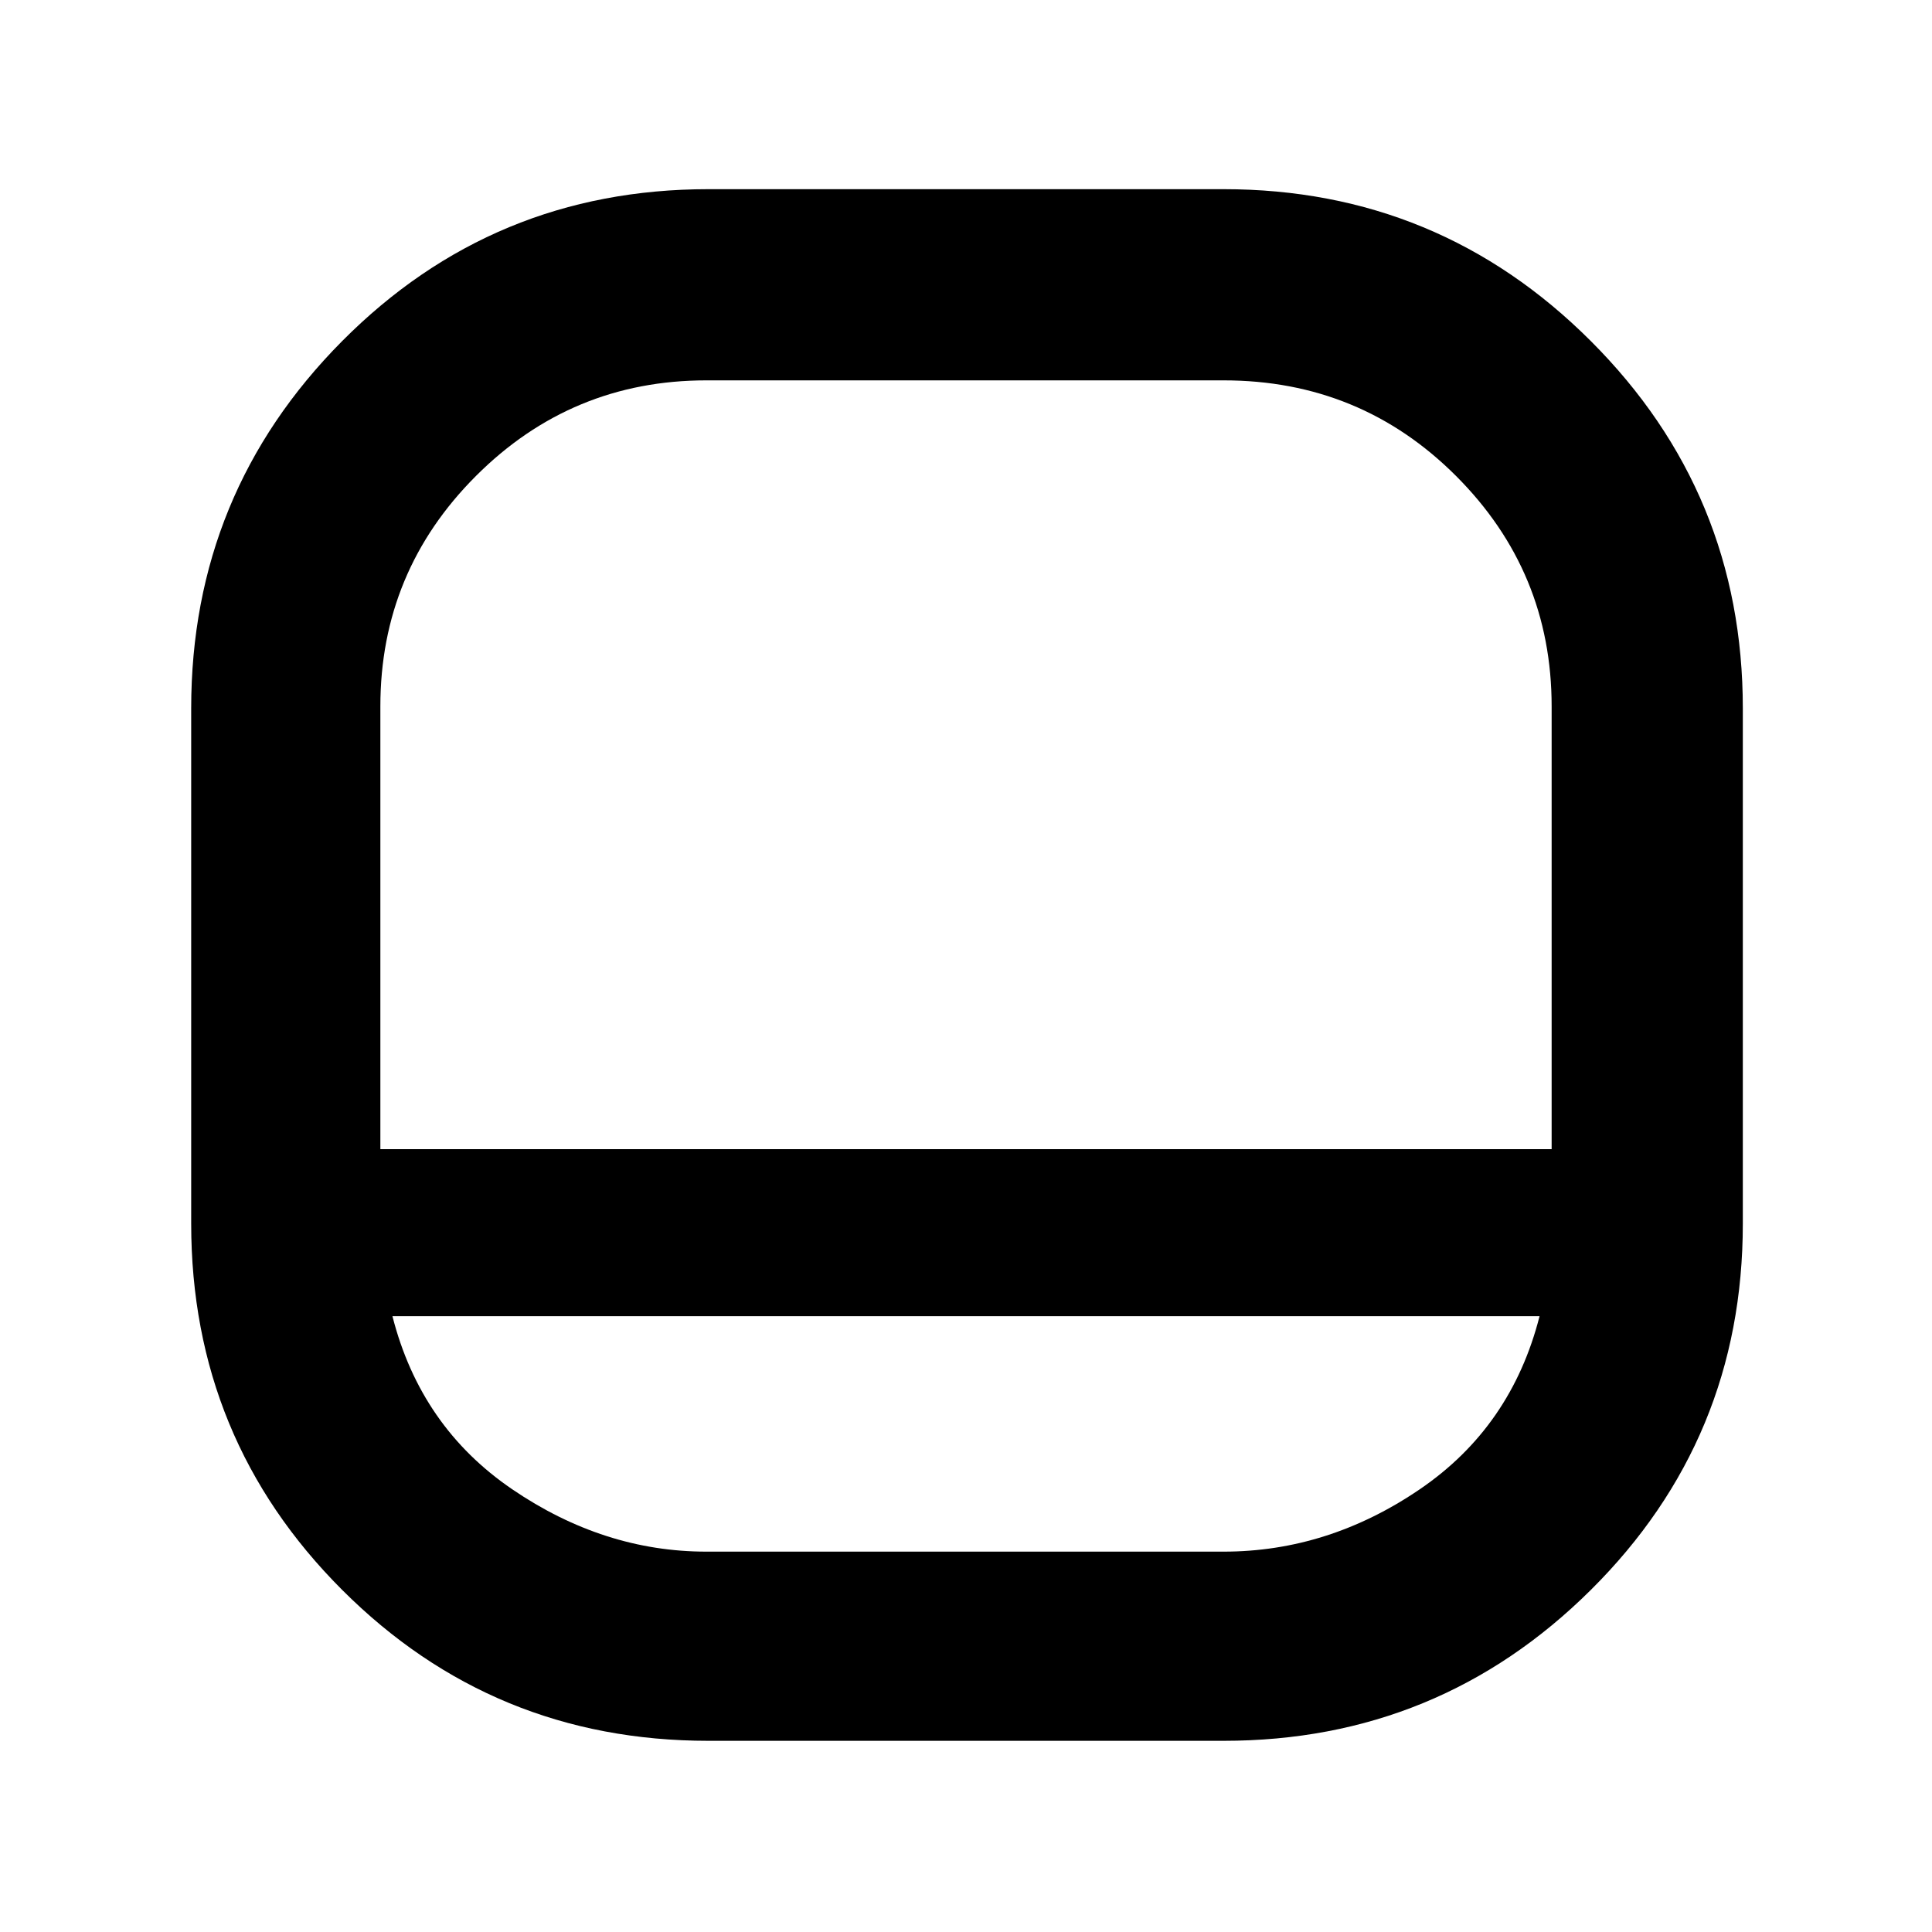 <svg xmlns="http://www.w3.org/2000/svg" width="48" height="48" viewBox="0 0 48 48"><path d="M17.6 43.25q-5.35 0-9.1-3.75t-3.75-9.1V17.6q0-5.35 3.75-9.125Q12.25 4.7 17.6 4.7h12.8q5.35 0 9.125 3.775Q43.3 12.25 43.3 17.6v12.8q0 5.35-3.775 9.1T30.4 43.25Zm-8.15-14.7h29.1v-11q0-3.35-2.375-5.725Q33.8 9.45 30.4 9.45H17.55q-3.35 0-5.725 2.375Q9.45 14.2 9.45 17.55Zm.3 4.15q.7 2.75 2.975 4.3Q15 38.55 17.55 38.55H30.4q2.6 0 4.875-1.55t2.975-4.3ZM24 28.55Z"/></svg>